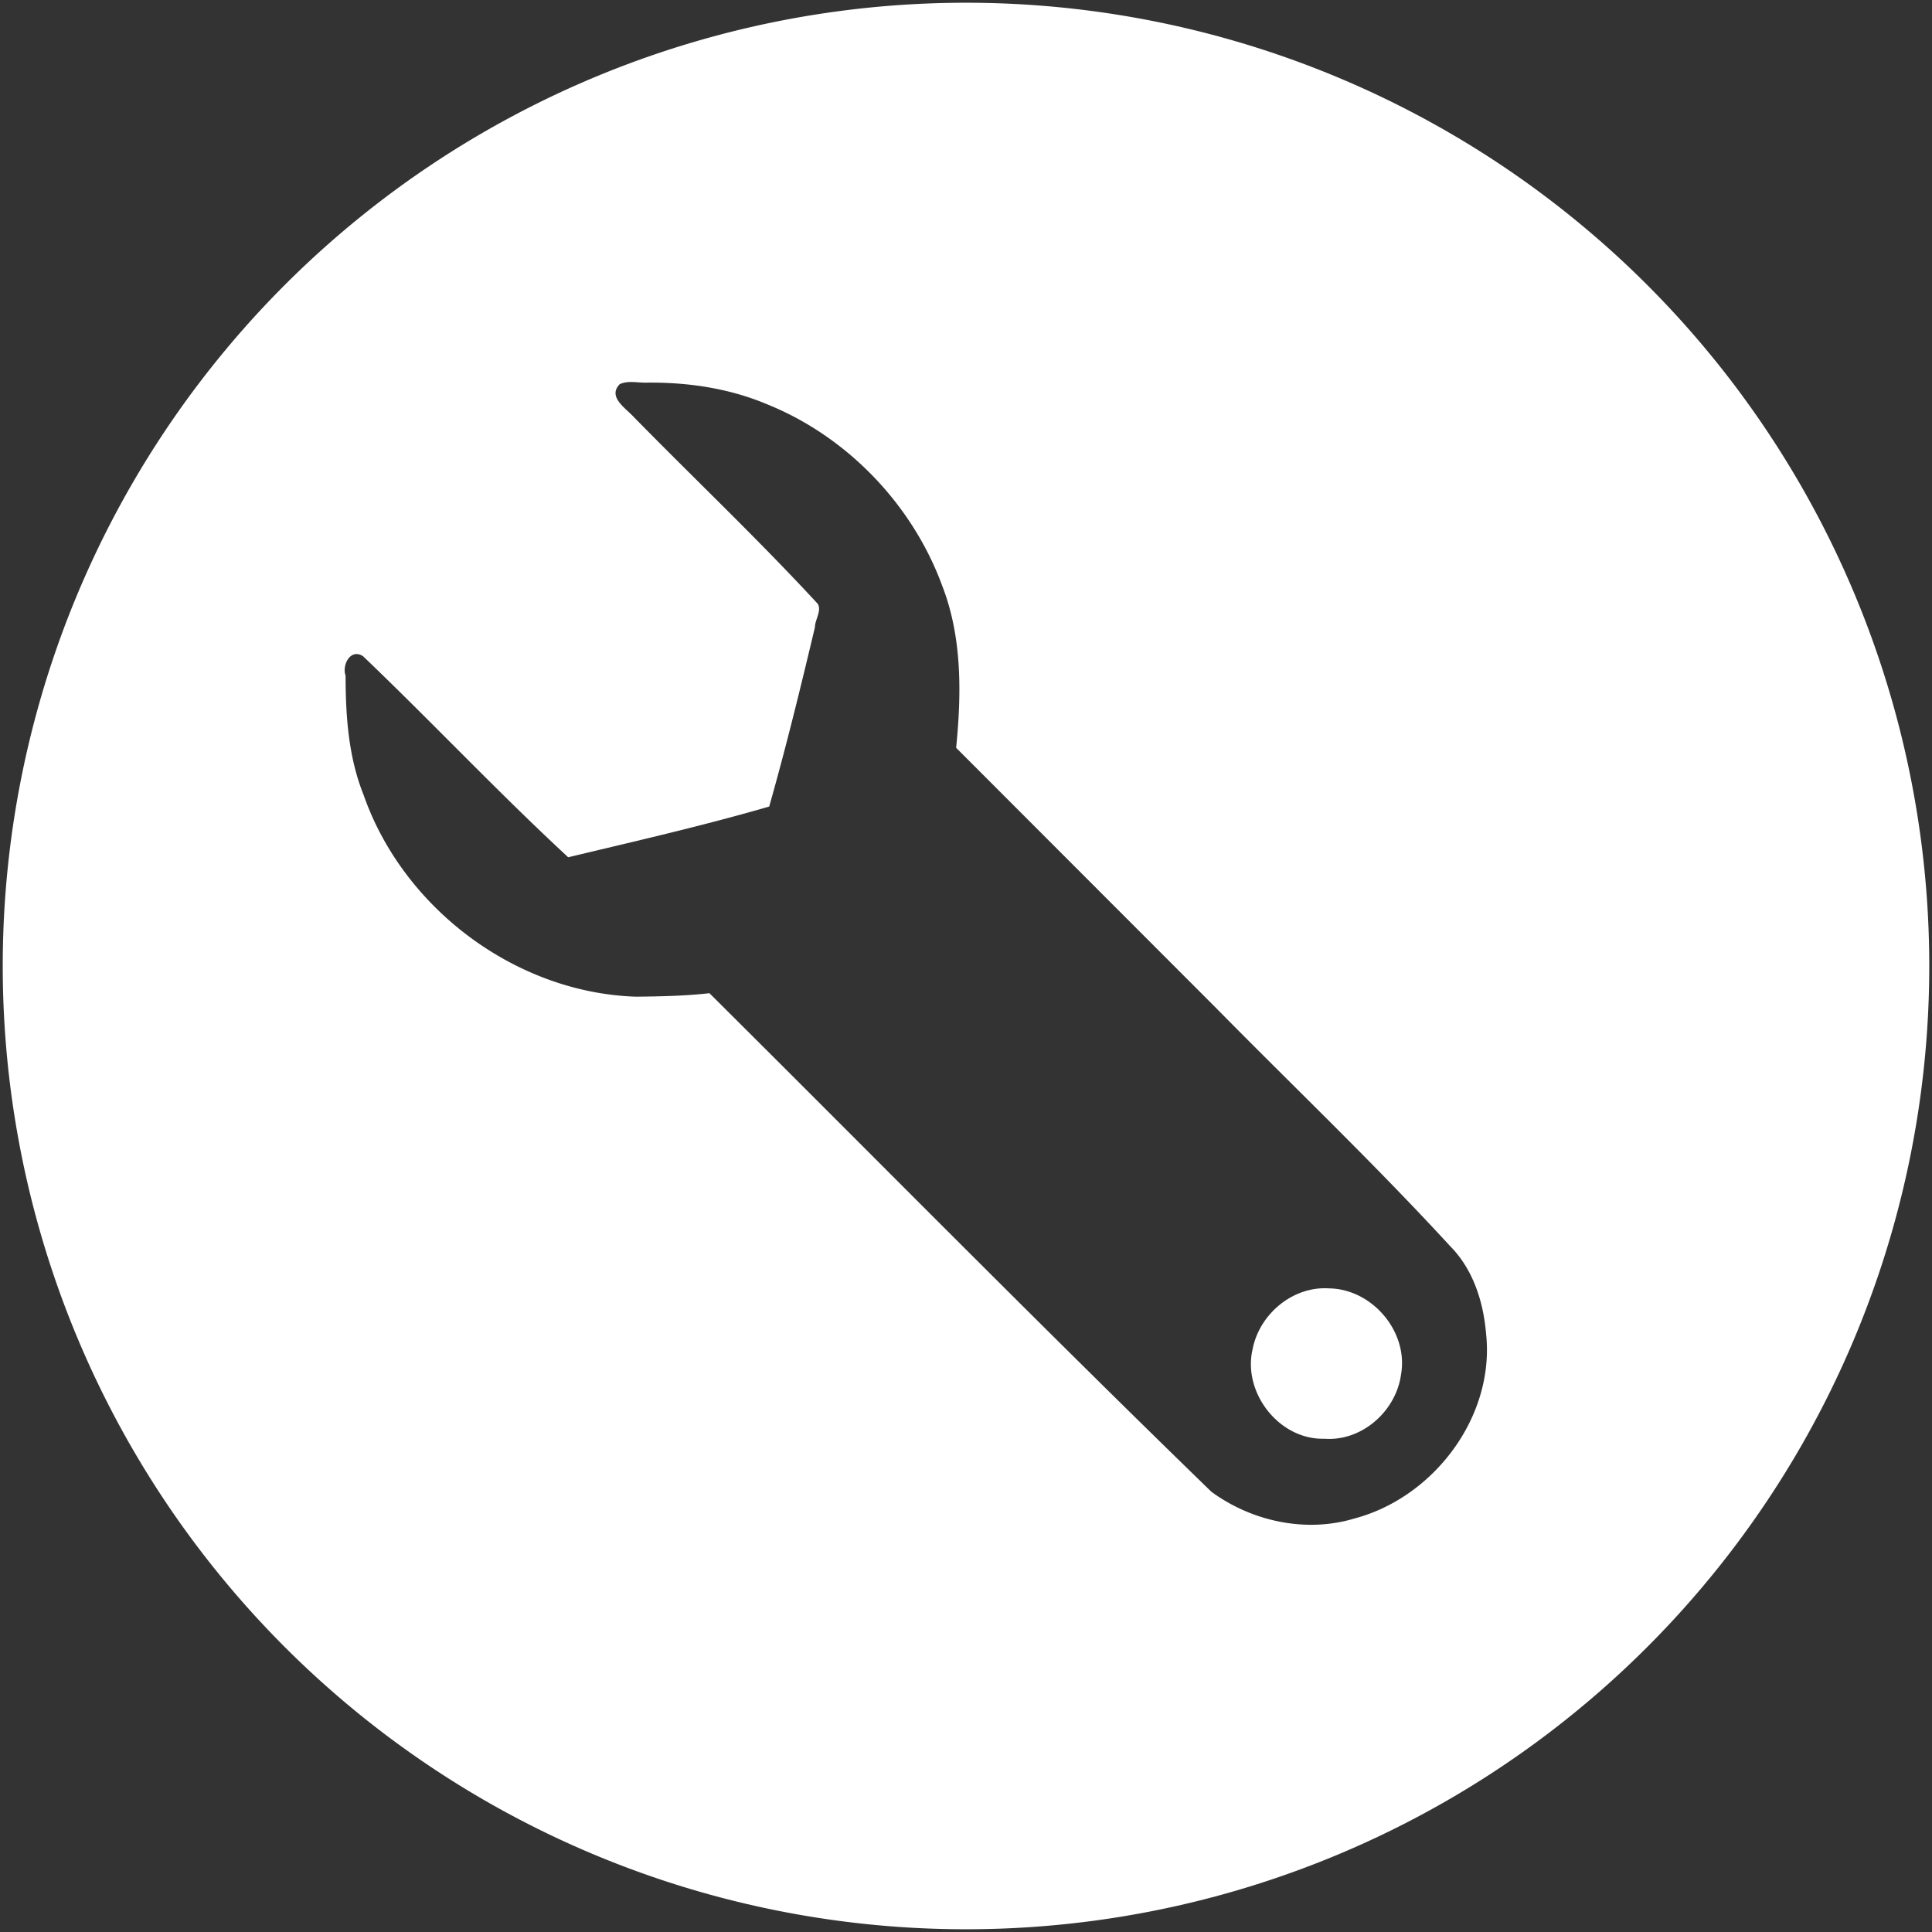 <?xml version="1.0" encoding="UTF-8" standalone="no"?>
<svg
   xmlns:sketch="http://www.bohemiancoding.com/sketch/ns"
   xmlns:dc="http://purl.org/dc/elements/1.1/"
   xmlns:cc="http://creativecommons.org/ns#"
   xmlns:rdf="http://www.w3.org/1999/02/22-rdf-syntax-ns#"
   xmlns:svg="http://www.w3.org/2000/svg"
   xmlns="http://www.w3.org/2000/svg"
   xmlns:sodipodi="http://sodipodi.sourceforge.net/DTD/sodipodi-0.dtd"
   xmlns:inkscape="http://www.inkscape.org/namespaces/inkscape"
   width="168"
   height="168"
   viewBox="0 0 168 168"
   version="1.1"
   id="svg2"
   inkscape:version="0.91 r13725"
   sodipodi:docname="build.svg">
  <rect x="0" y="0" width="168" height="168" fill="#333333" stroke="none"/>
  <sodipodi:namedview
     pagecolor="#ffffff"
     bordercolor="#666666"
     borderopacity="1"
     objecttolerance="10"
     gridtolerance="10"
     guidetolerance="10"
     inkscape:pageopacity="0"
     inkscape:pageshadow="2"
     inkscape:window-width="1366"
     inkscape:window-height="744"
     id="namedview13"
     showgrid="false"
     fit-margin-top="0"
     fit-margin-left="0"
     fit-margin-right="0"
     fit-margin-bottom="0"
     inkscape:zoom="2.8284271"
     inkscape:cx="92.865001"
     inkscape:cy="39.060137"
     inkscape:window-x="0"
     inkscape:window-y="24"
     inkscape:window-maximized="1"
     inkscape:current-layer="Group"
     inkscape:snap-bbox="true"
     inkscape:snap-intersection-paths="true"
     inkscape:snap-object-midpoints="true"
     inkscape:bbox-paths="true"
     inkscape:bbox-nodes="true"
     inkscape:snap-bbox-edge-midpoints="true" />
  <title
     id="title4">Slice 1</title>
  <description>Created with Sketch (http://www.bohemiancoding.com/sketch)</description>
  <defs
     id="defs6" />
  <g
     id="Page-1"
     sketch:type="MSPage"
     style="fill:none;fill-rule:evenodd;stroke:none;stroke-width:1"
     transform="translate(64,64)">
    <g
       id="principles"
       sketch:type="MSLayerGroup"
       style="fill:#000000">
      <g
         id="Icon"
         sketch:type="MSShapeGroup">
        <g
           id="Group">
          <path
             style="opacity:1;fill:#ffffff;fill-opacity:1;fill-rule:evenodd;stroke:none;stroke-width:1;stroke-linecap:round;stroke-linejoin:round;stroke-miterlimit:10;stroke-dasharray:none;stroke-dashoffset:0;stroke-opacity:1"
             d="M 84 0.238 A 83.762 83.762 0 0 0 0.238 84 A 83.762 83.762 0 0 0 84 167.762 A 83.762 83.762 0 0 0 167.762 84 A 83.762 83.762 0 0 0 84 0.238 z M 55.072 33.221 C 55.475 33.235 55.883 33.288 56.281 33.271 C 59.838 33.238 63.405 33.765 66.697 35.152 C 73.686 37.968 79.365 43.903 81.945 50.973 C 83.671 55.438 83.608 60.336 83.143 65.027 C 90.647 72.539 98.152 80.051 105.656 87.562 C 112.474 94.487 119.519 101.196 126.094 108.354 C 128.092 110.367 128.987 113.182 129.223 115.953 C 130.015 123.183 124.663 130.244 117.734 132.055 C 113.528 133.311 108.829 132.284 105.33 129.711 C 90.621 115.428 76.228 100.821 61.689 86.365 C 59.572 86.608 57.435 86.644 55.305 86.668 C 44.832 86.328 35.057 78.983 31.613 69.113 C 30.297 65.824 30.055 62.266 30.051 58.762 C 29.716 57.809 30.488 56.354 31.572 57.064 C 37.583 62.81 43.3 68.891 49.408 74.545 C 55.252 73.147 61.106 71.811 66.887 70.135 C 68.352 64.974 69.62 59.774 70.861 54.553 C 70.864 53.895 71.471 53.092 71.109 52.506 C 65.967 46.934 60.455 41.71 55.146 36.297 C 54.455 35.517 52.788 34.527 53.895 33.404 C 54.271 33.231 54.669 33.207 55.072 33.221 z M 114.971 112.025 C 112.054 112.138 109.466 114.471 108.92 117.334 C 108.042 121.116 111.246 125.22 115.162 125.107 C 118.428 125.351 121.394 122.704 121.828 119.527 C 122.491 115.805 119.32 112.078 115.559 112.033 C 115.362 112.02 115.165 112.018 114.971 112.025 z "
             transform="translate(-64,-64)"
             id="path4816" />
          <g
             transform="matrix(0.375,0,0,0.375,-35.385,-32.306)"
             style="fill:#ffffff;fill-rule:evenodd;stroke:#000000;stroke-width:1;stroke-opacity:1;fill-opacity:1"
             id="Page-1-3"
             sketch:type="MSPage" />
        </g>
      </g>
    </g>
  </g>
</svg>
